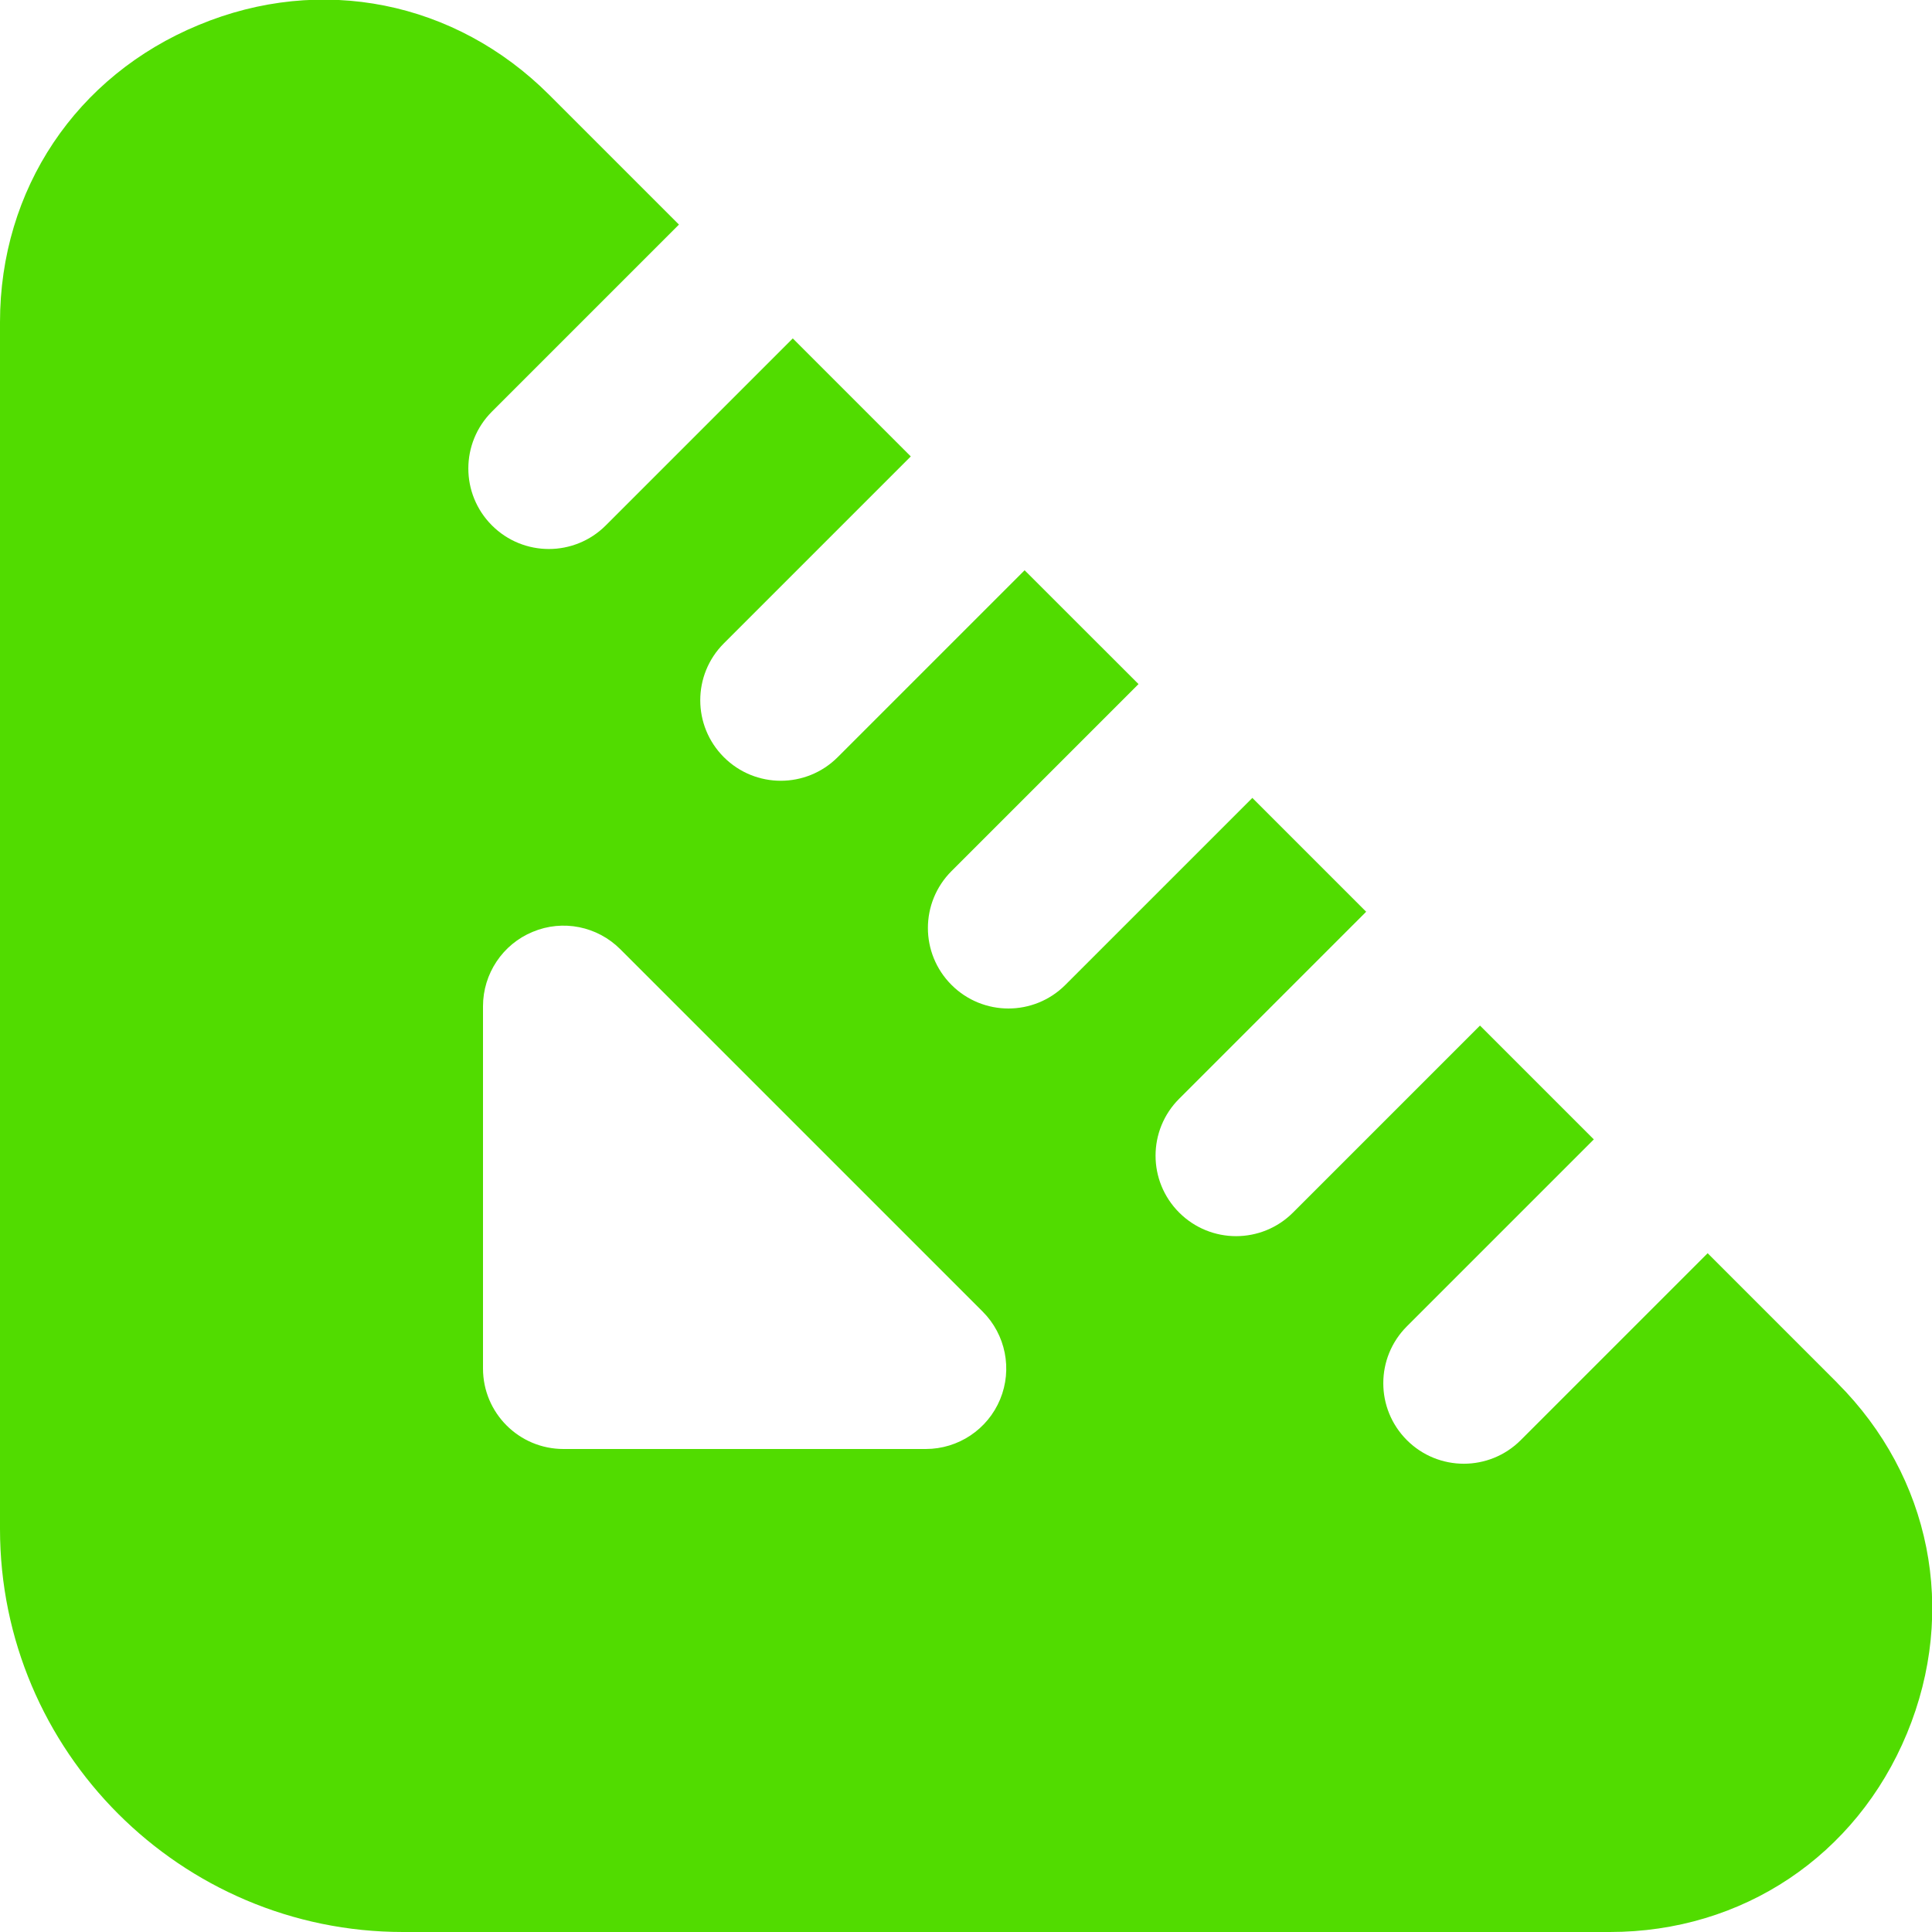 <svg xmlns="http://www.w3.org/2000/svg" id="Layer_1" data-name="Layer 1" viewBox="0 0 24 24" width="300" height="300" version="1.1" xmlns:xlink="http://www.w3.org/1999/xlink" xmlns:svgjs="http://svgjs.dev/svgjs"><g width="100%" height="100%" transform="matrix(1,0,0,1,0,0)"><path d="M22.824,17.179l-1.611-1.611-2.322,2.322c-.195,.195-.451,.293-.707,.293s-.512-.098-.707-.293c-.391-.391-.391-1.023,0-1.414l2.322-2.322-1.414-1.414-2.323,2.323c-.195,.195-.451,.293-.707,.293s-.512-.098-.707-.293c-.391-.391-.391-1.023,0-1.414l2.323-2.323-1.414-1.414-2.323,2.323c-.195,.195-.451,.293-.707,.293s-.512-.098-.707-.293c-.391-.391-.391-1.023,0-1.414l2.323-2.323-1.415-1.414-2.322,2.322c-.195,.195-.451,.293-.707,.293s-.512-.098-.707-.293c-.391-.391-.391-1.023,0-1.414l2.322-2.322-1.466-1.466-2.323,2.323c-.195,.195-.451,.293-.707,.293s-.512-.098-.707-.293c-.391-.391-.391-1.023,0-1.414l2.323-2.323-1.611-1.611C5.656,.012,3.986-.322,2.467,.311,.945,.94,0,2.354,0,4.002v14.991c0,2.761,2.246,5.007,5.007,5.007h14.991c1.646,0,3.061-.945,3.691-2.467s.298-3.189-.866-4.354Zm-10.4,.204c-.155,.374-.52,.617-.924,.617H7c-.552,0-1-.447-1-1v-4.5c0-.404,.244-.77,.617-.924,.374-.157,.804-.07,1.09,.217l4.5,4.5c.286,.286,.372,.716,.217,1.09Z" fill="#51dc00" fill-opacity="1" data-original-color="#e8e6e3ff" stroke="none" stroke-opacity="1" data-darkreader-inline-fill="" data-darkreader-inline-stroke="" style="--darkreader-inline-fill: #d8d4cf; --darkreader-inline-stroke: none;"/></g></svg>
